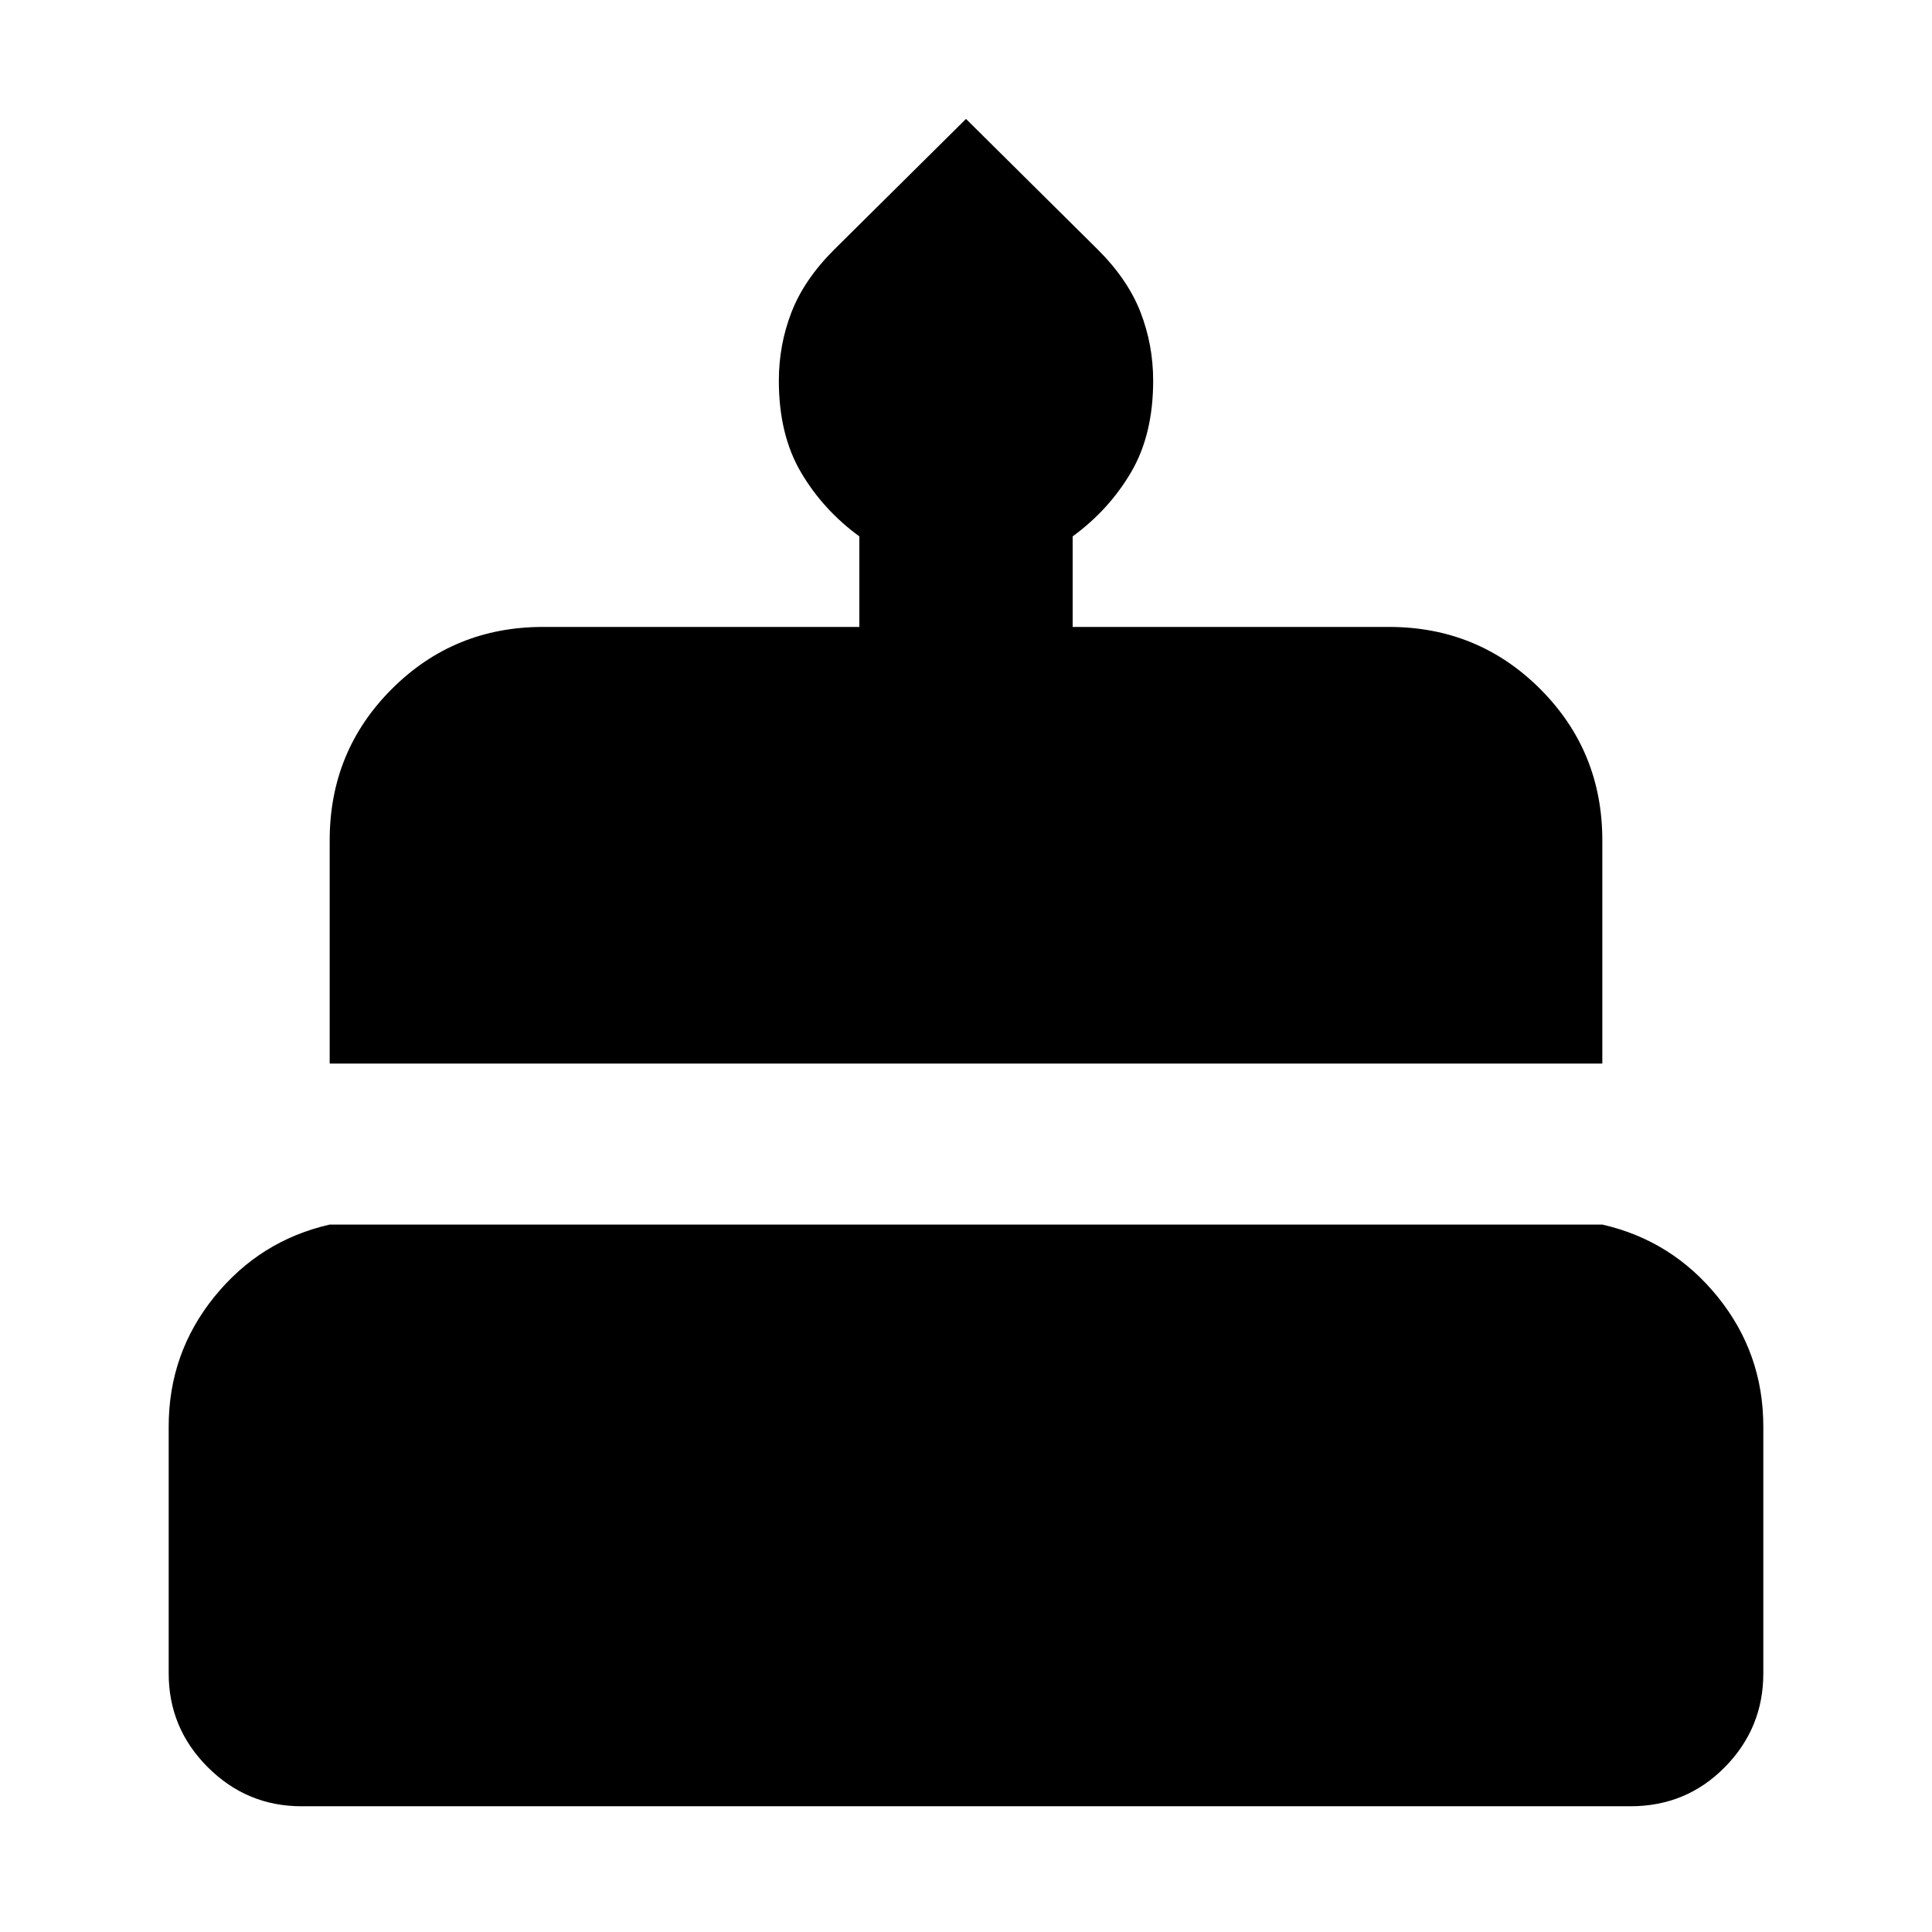 <svg xmlns="http://www.w3.org/2000/svg" height="24" viewBox="0 -960 960 960" width="24"><path d="M149.83-62.48q-27.18 0-46.59-19.41-19.42-19.41-19.42-46.59v-122.69q0-36.39 22.66-64.42 22.65-28.02 57.34-35.93h632.36q34.69 7.91 57.34 35.93 22.66 28.03 22.66 64.42v122.69q0 27.18-19.14 46.59-19.13 19.41-46.87 19.41H149.83Zm13.99-369.04v-110.96q0-44.3 30.85-75.15 30.85-30.85 75.16-30.85H427v-45q-18-13.13-29-31.82-11-18.7-11-45.53 0-17.82 6.28-34.02 6.28-16.19 21.11-31.02L480-900.91l65.61 65.04q14.83 14.83 21.11 31.02 6.28 16.2 6.28 34.02 0 26.83-11 45.53-11 18.69-29 31.82v45h157.17q44.31 0 75.16 30.85 30.85 30.85 30.85 75.15v110.96H163.82Z"/></svg>